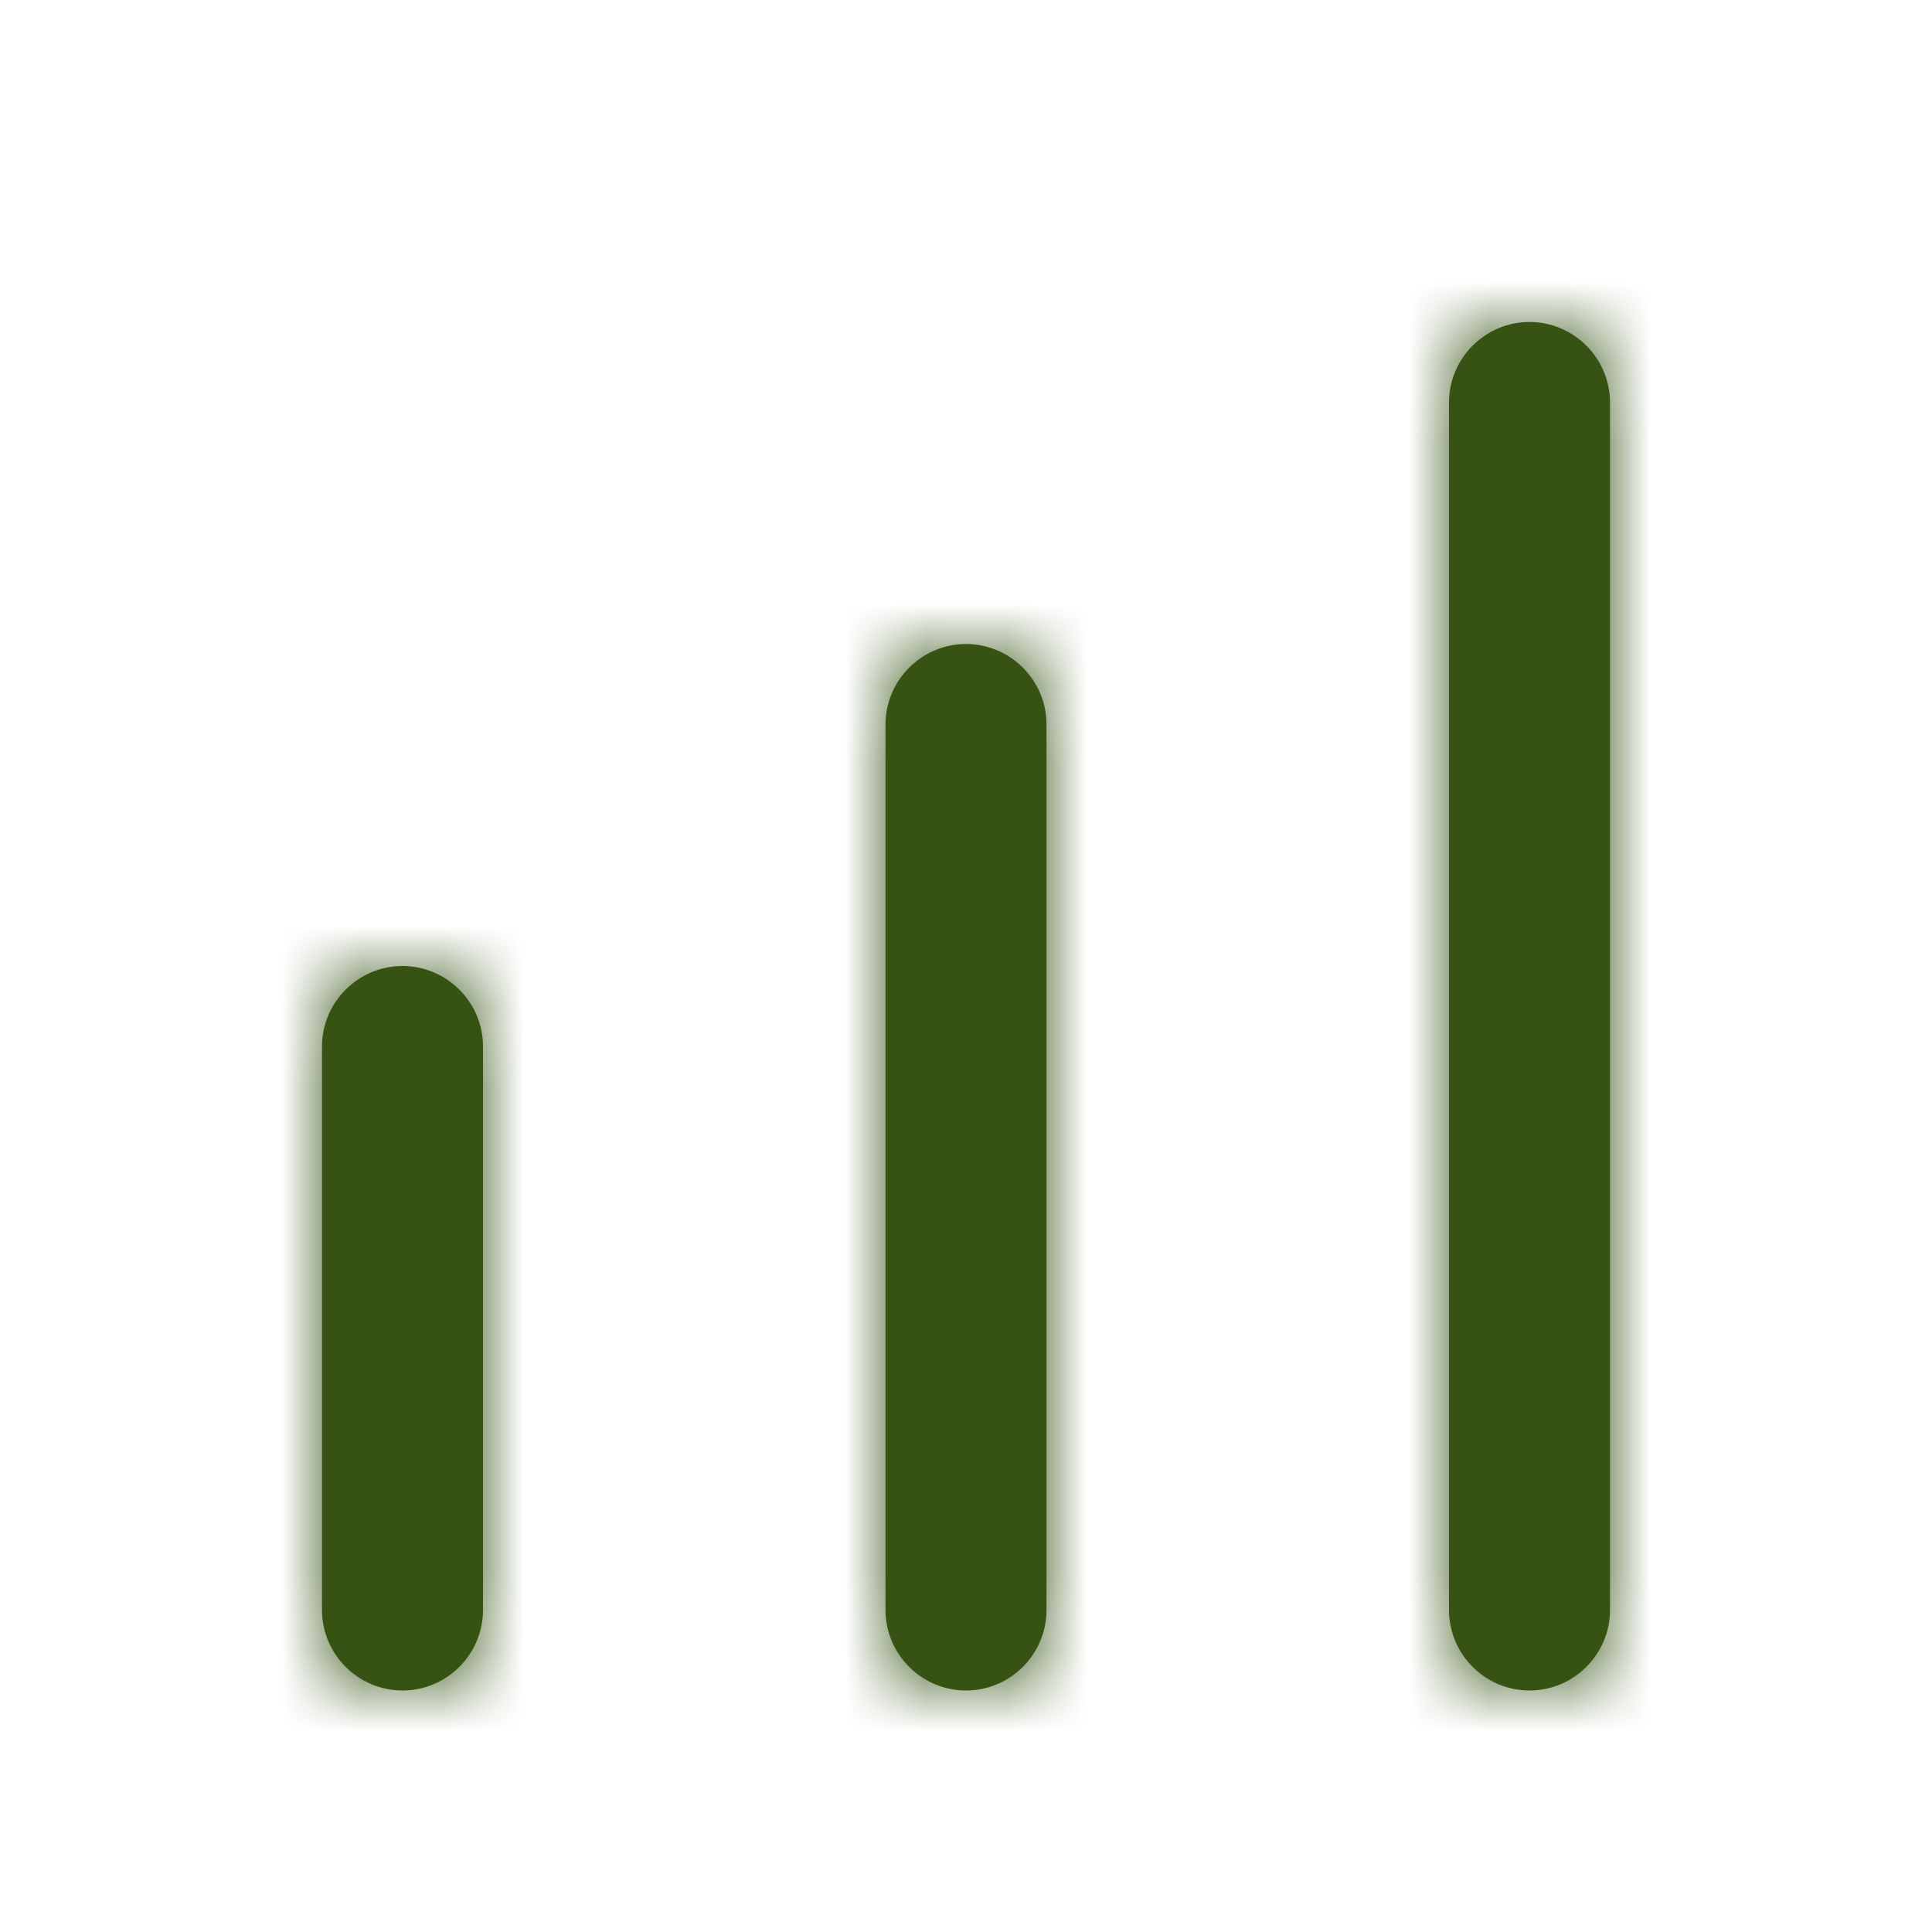 <svg width="24" height="24" viewBox="0 0 24 24" fill="none" xmlns="http://www.w3.org/2000/svg">
<path fill-rule="evenodd" clip-rule="evenodd" d="M19 4C18.45 4 18 4.45 18 5V20C18 20.55 18.45 21 19 21C19.55 21 20 20.55 20 20V5C20 4.45 19.55 4 19 4ZM12 8C11.45 8 11 8.45 11 9V20C11 20.55 11.45 21 12 21C12.55 21 13 20.55 13 20V9C13 8.45 12.55 8 12 8ZM4 13C4 12.45 4.45 12 5 12C5.55 12 6 12.45 6 13V20C6 20.55 5.55 21 5 21C4.45 21 4 20.55 4 20V13Z" fill="#365314"/>
<mask id="mask0_13_18843" style="mask-type:luminance" maskUnits="userSpaceOnUse" x="4" y="4" width="16" height="17">
<path fill-rule="evenodd" clip-rule="evenodd" d="M19 4C18.45 4 18 4.45 18 5V20C18 20.55 18.45 21 19 21C19.55 21 20 20.55 20 20V5C20 4.45 19.55 4 19 4ZM12 8C11.45 8 11 8.45 11 9V20C11 20.55 11.45 21 12 21C12.55 21 13 20.55 13 20V9C13 8.45 12.55 8 12 8ZM4 13C4 12.45 4.45 12 5 12C5.55 12 6 12.45 6 13V20C6 20.55 5.55 21 5 21C4.45 21 4 20.55 4 20V13Z" fill="white"/>
</mask>
<g mask="url(#mask0_13_18843)">
<rect width="24" height="24" fill="#365314"/>
</g>
</svg>
